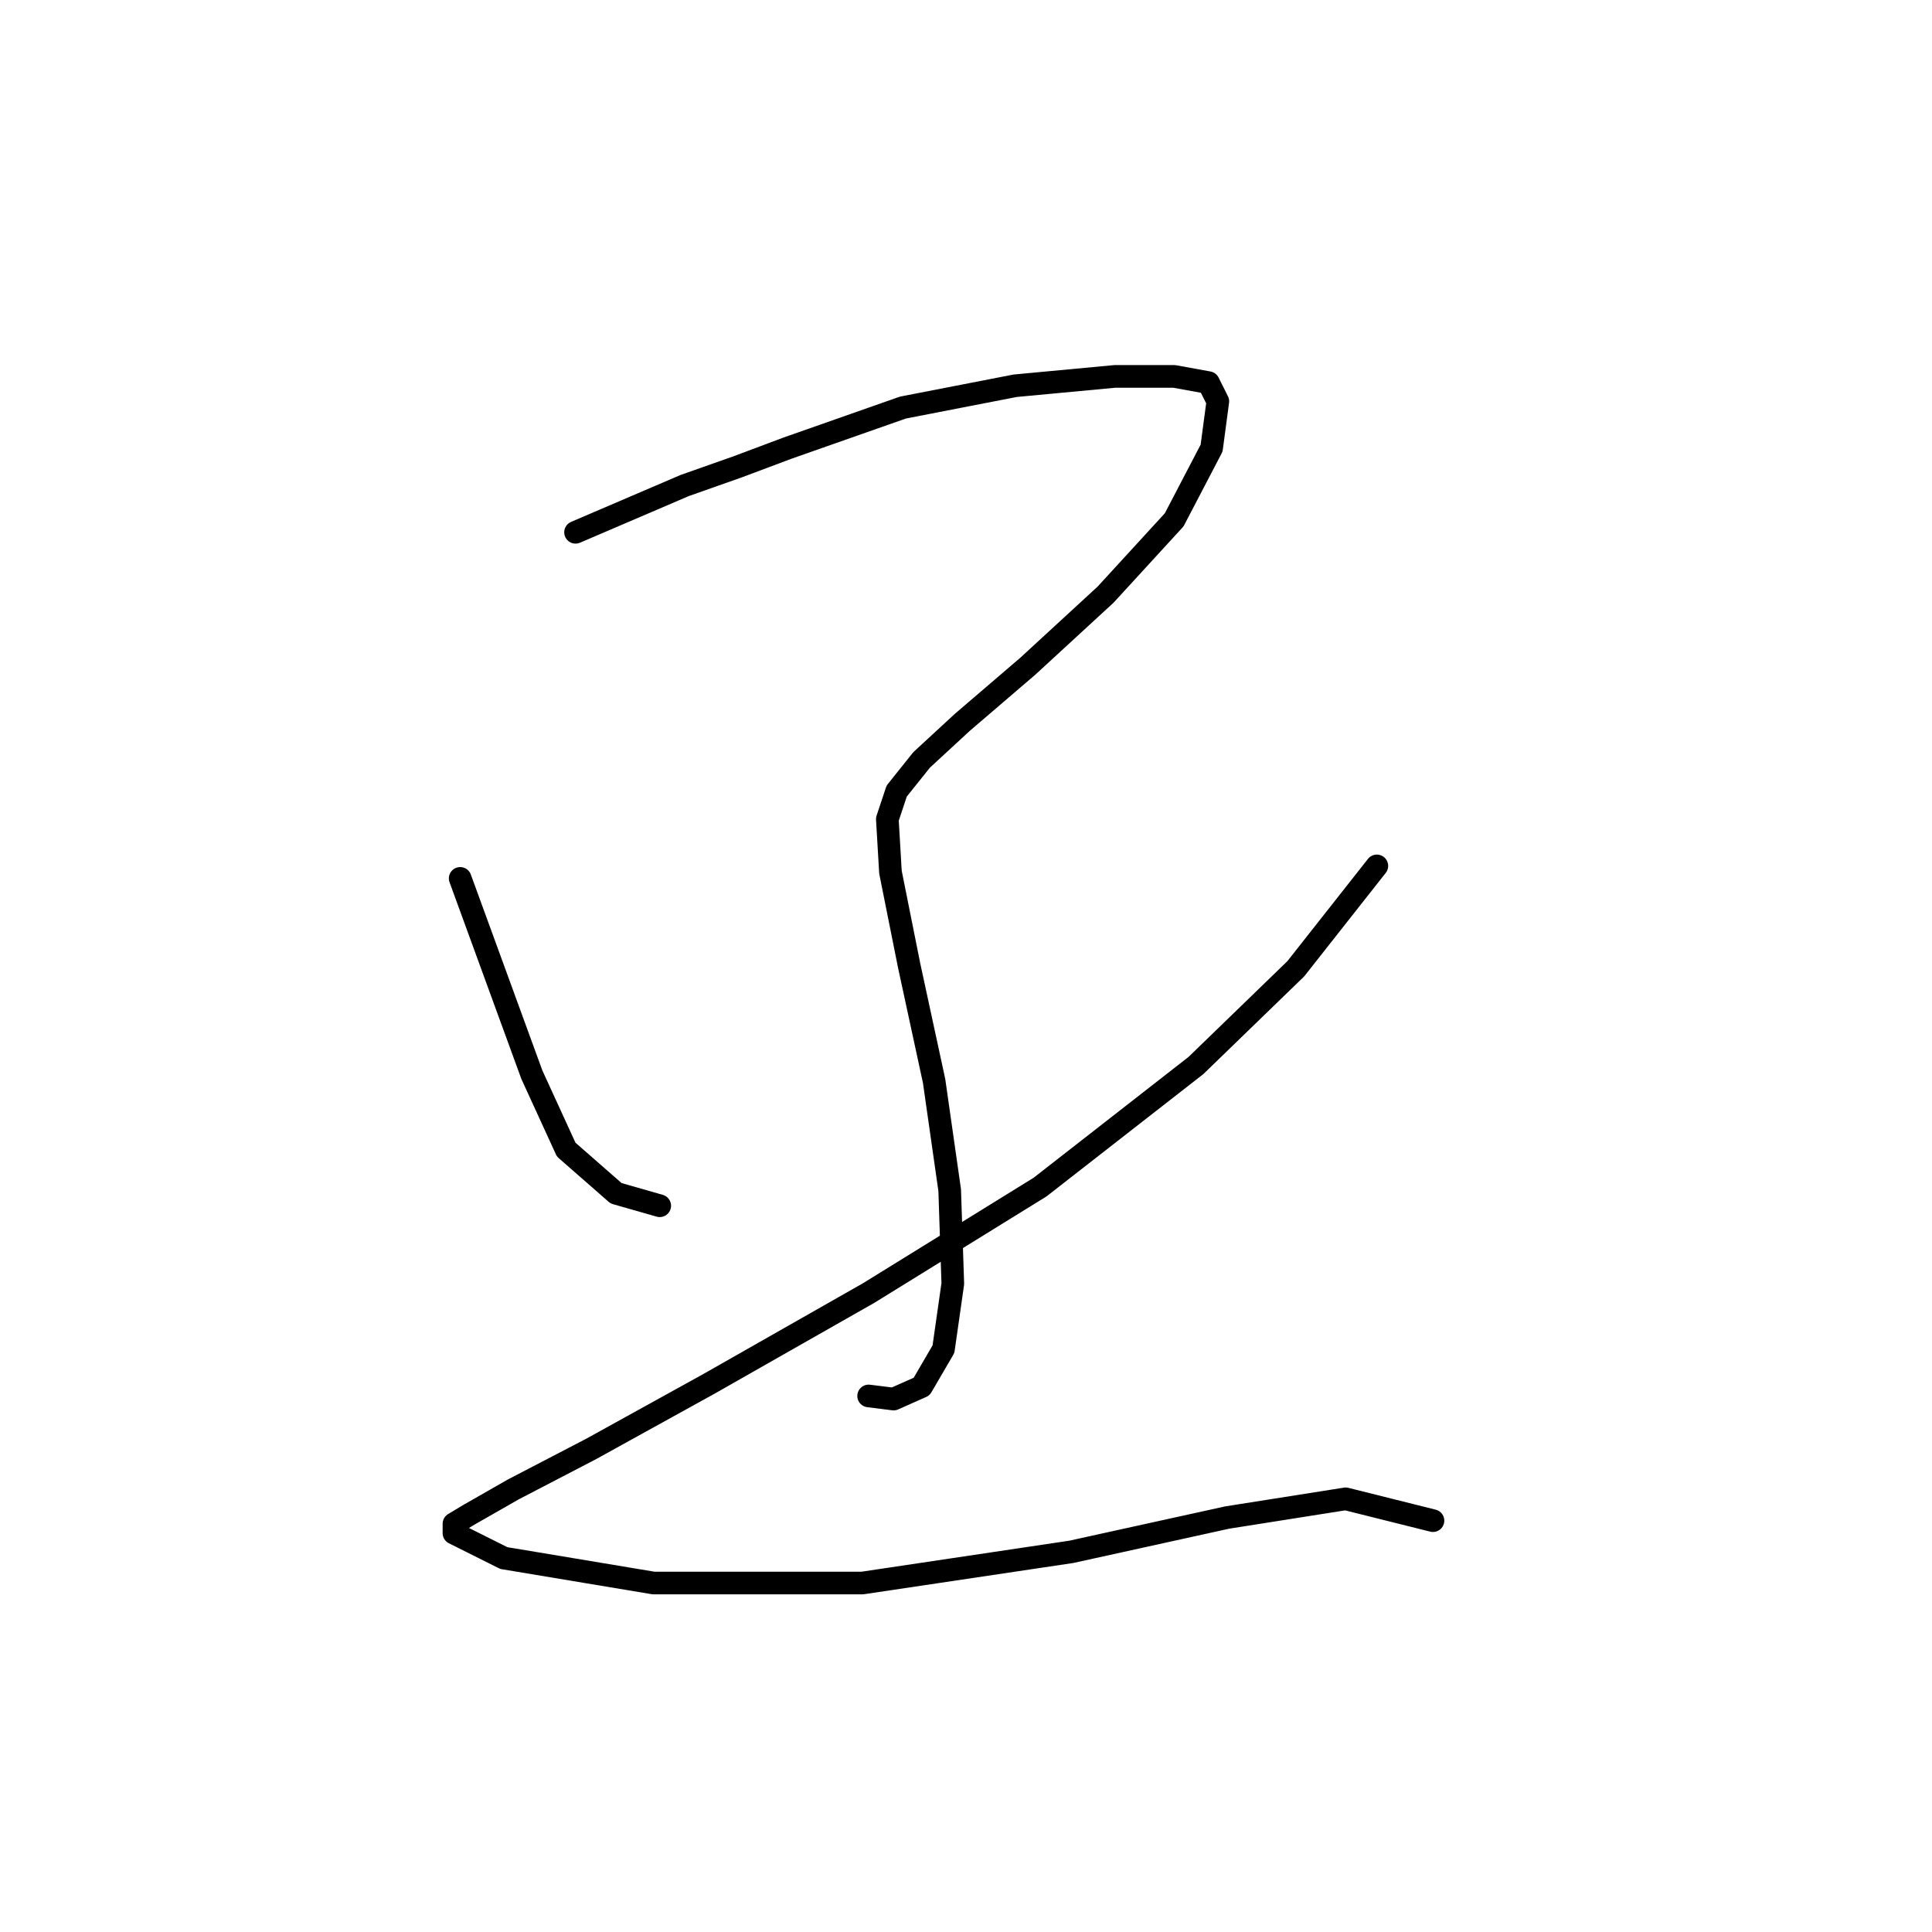 <?xml version="1.0" standalone="no"?>
    <svg width="256" height="256" xmlns="http://www.w3.org/2000/svg" version="1.1">
    <polyline stroke="black" stroke-width="3" stroke-linecap="round" fill="transparent" stroke-linejoin="round" points="76.263 70.532 90.723 64.335 97.746 61.856 104.356 59.377 119.642 54.006 134.515 51.114 147.735 49.875 155.585 49.875 160.13 50.701 161.369 53.18 160.543 59.377 155.585 68.879 146.496 78.794 136.168 88.296 127.492 95.733 122.121 100.69 118.816 104.822 117.577 108.54 117.99 115.563 120.469 127.957 123.774 143.243 125.839 157.703 126.252 170.097 125.013 178.773 122.121 183.731 118.403 185.383 115.098 184.97 115.098 184.97 " />
        <polyline stroke="black" stroke-width="3" stroke-linecap="round" fill="transparent" stroke-linejoin="round" points="60.977 116.39 70.479 142.417 75.024 152.332 81.634 158.116 87.418 159.769 87.418 159.769 " />
        <polyline stroke="black" stroke-width="3" stroke-linecap="round" fill="transparent" stroke-linejoin="round" points="182.439 114.737 171.697 128.37 158.477 141.178 137.82 157.29 115.098 171.336 94.028 183.317 78.329 191.993 68 197.364 62.217 200.669 60.151 201.908 60.151 203.148 66.761 206.453 86.592 209.758 114.272 209.758 141.952 205.627 162.608 201.082 178.307 198.603 189.875 201.495 189.875 201.495 " />
        </svg>